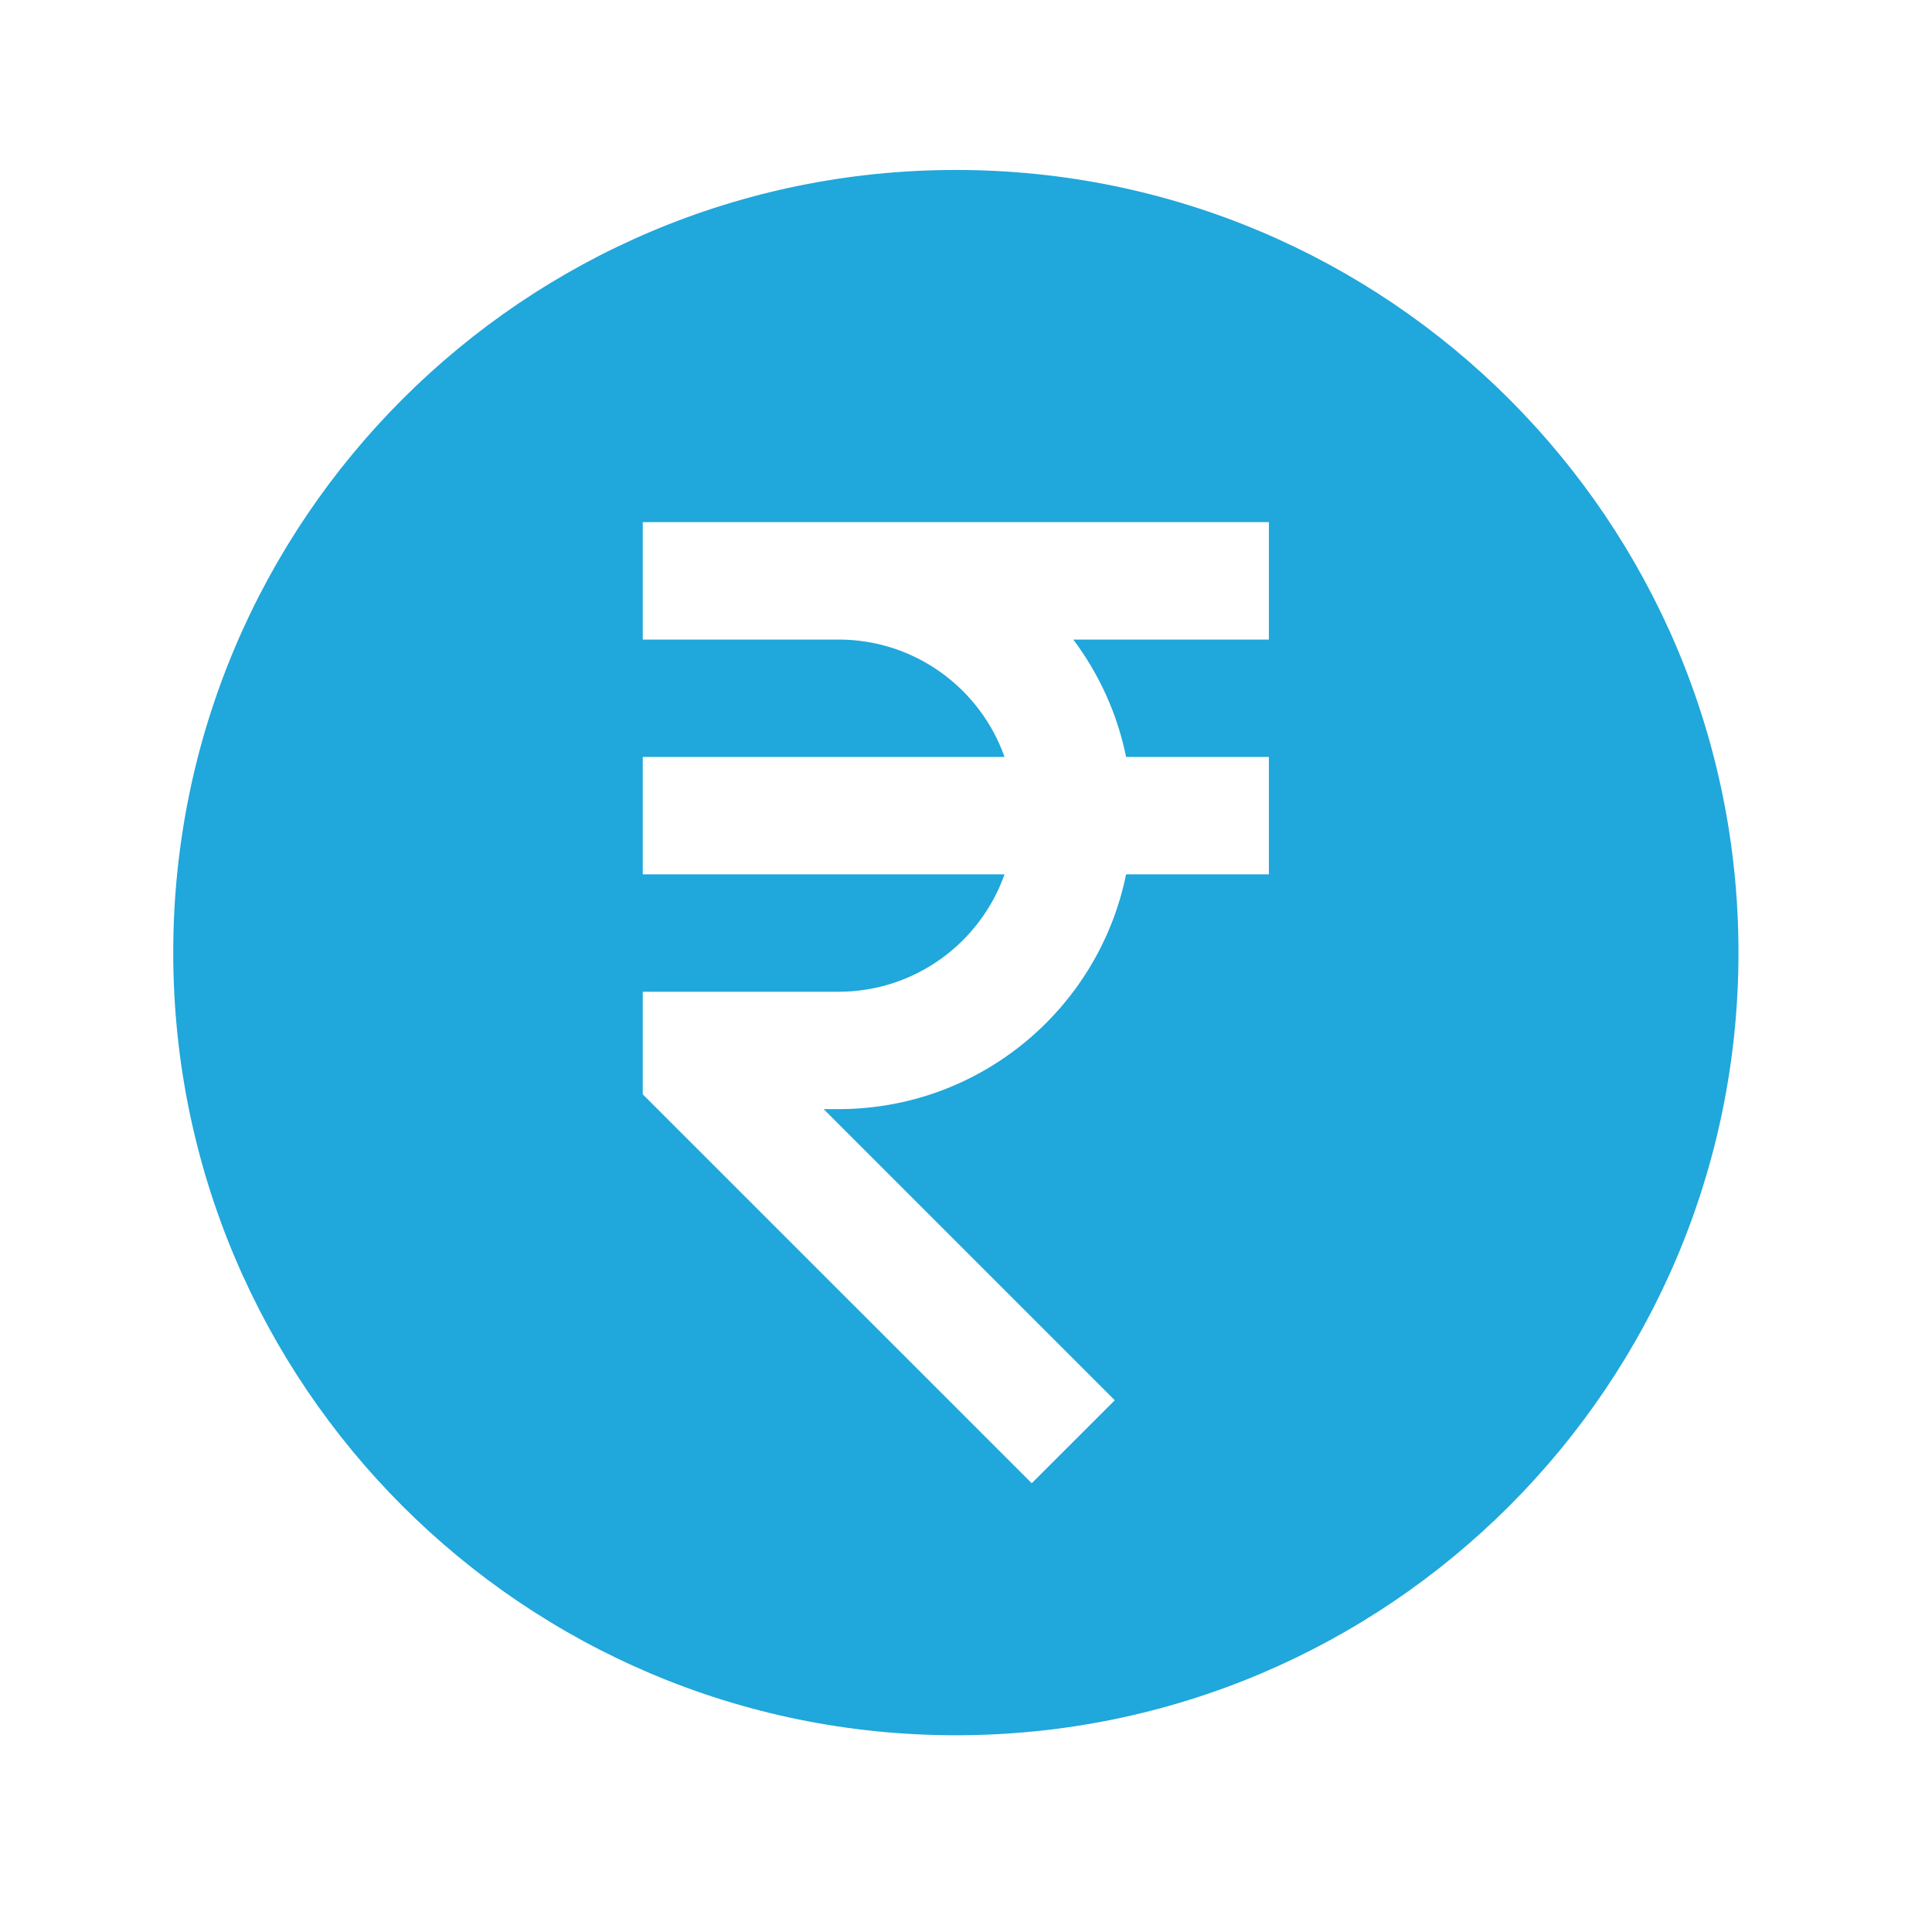 <svg width="36" height="36" viewBox="0 0 36 36" fill="none" xmlns="http://www.w3.org/2000/svg">
<path d="M17.811 32.334C25.865 32.334 32.394 25.804 32.394 17.75C32.394 9.696 25.865 3.167 17.811 3.167C9.757 3.167 3.228 9.696 3.228 17.75C3.228 25.804 9.757 32.334 17.811 32.334ZM19.999 11.917C20.476 12.553 20.819 13.296 20.983 14.104H23.644V16.292H20.983C20.476 18.788 18.269 20.667 15.623 20.667H15.347L20.772 26.092L19.225 27.638L11.977 20.391V18.48H15.623C17.052 18.48 18.267 17.566 18.718 16.292H11.977V14.104H18.718C18.267 12.83 17.052 11.917 15.623 11.917H11.977V9.729H23.644V11.917H19.999Z" fill="#20A7DB"/>
</svg>
